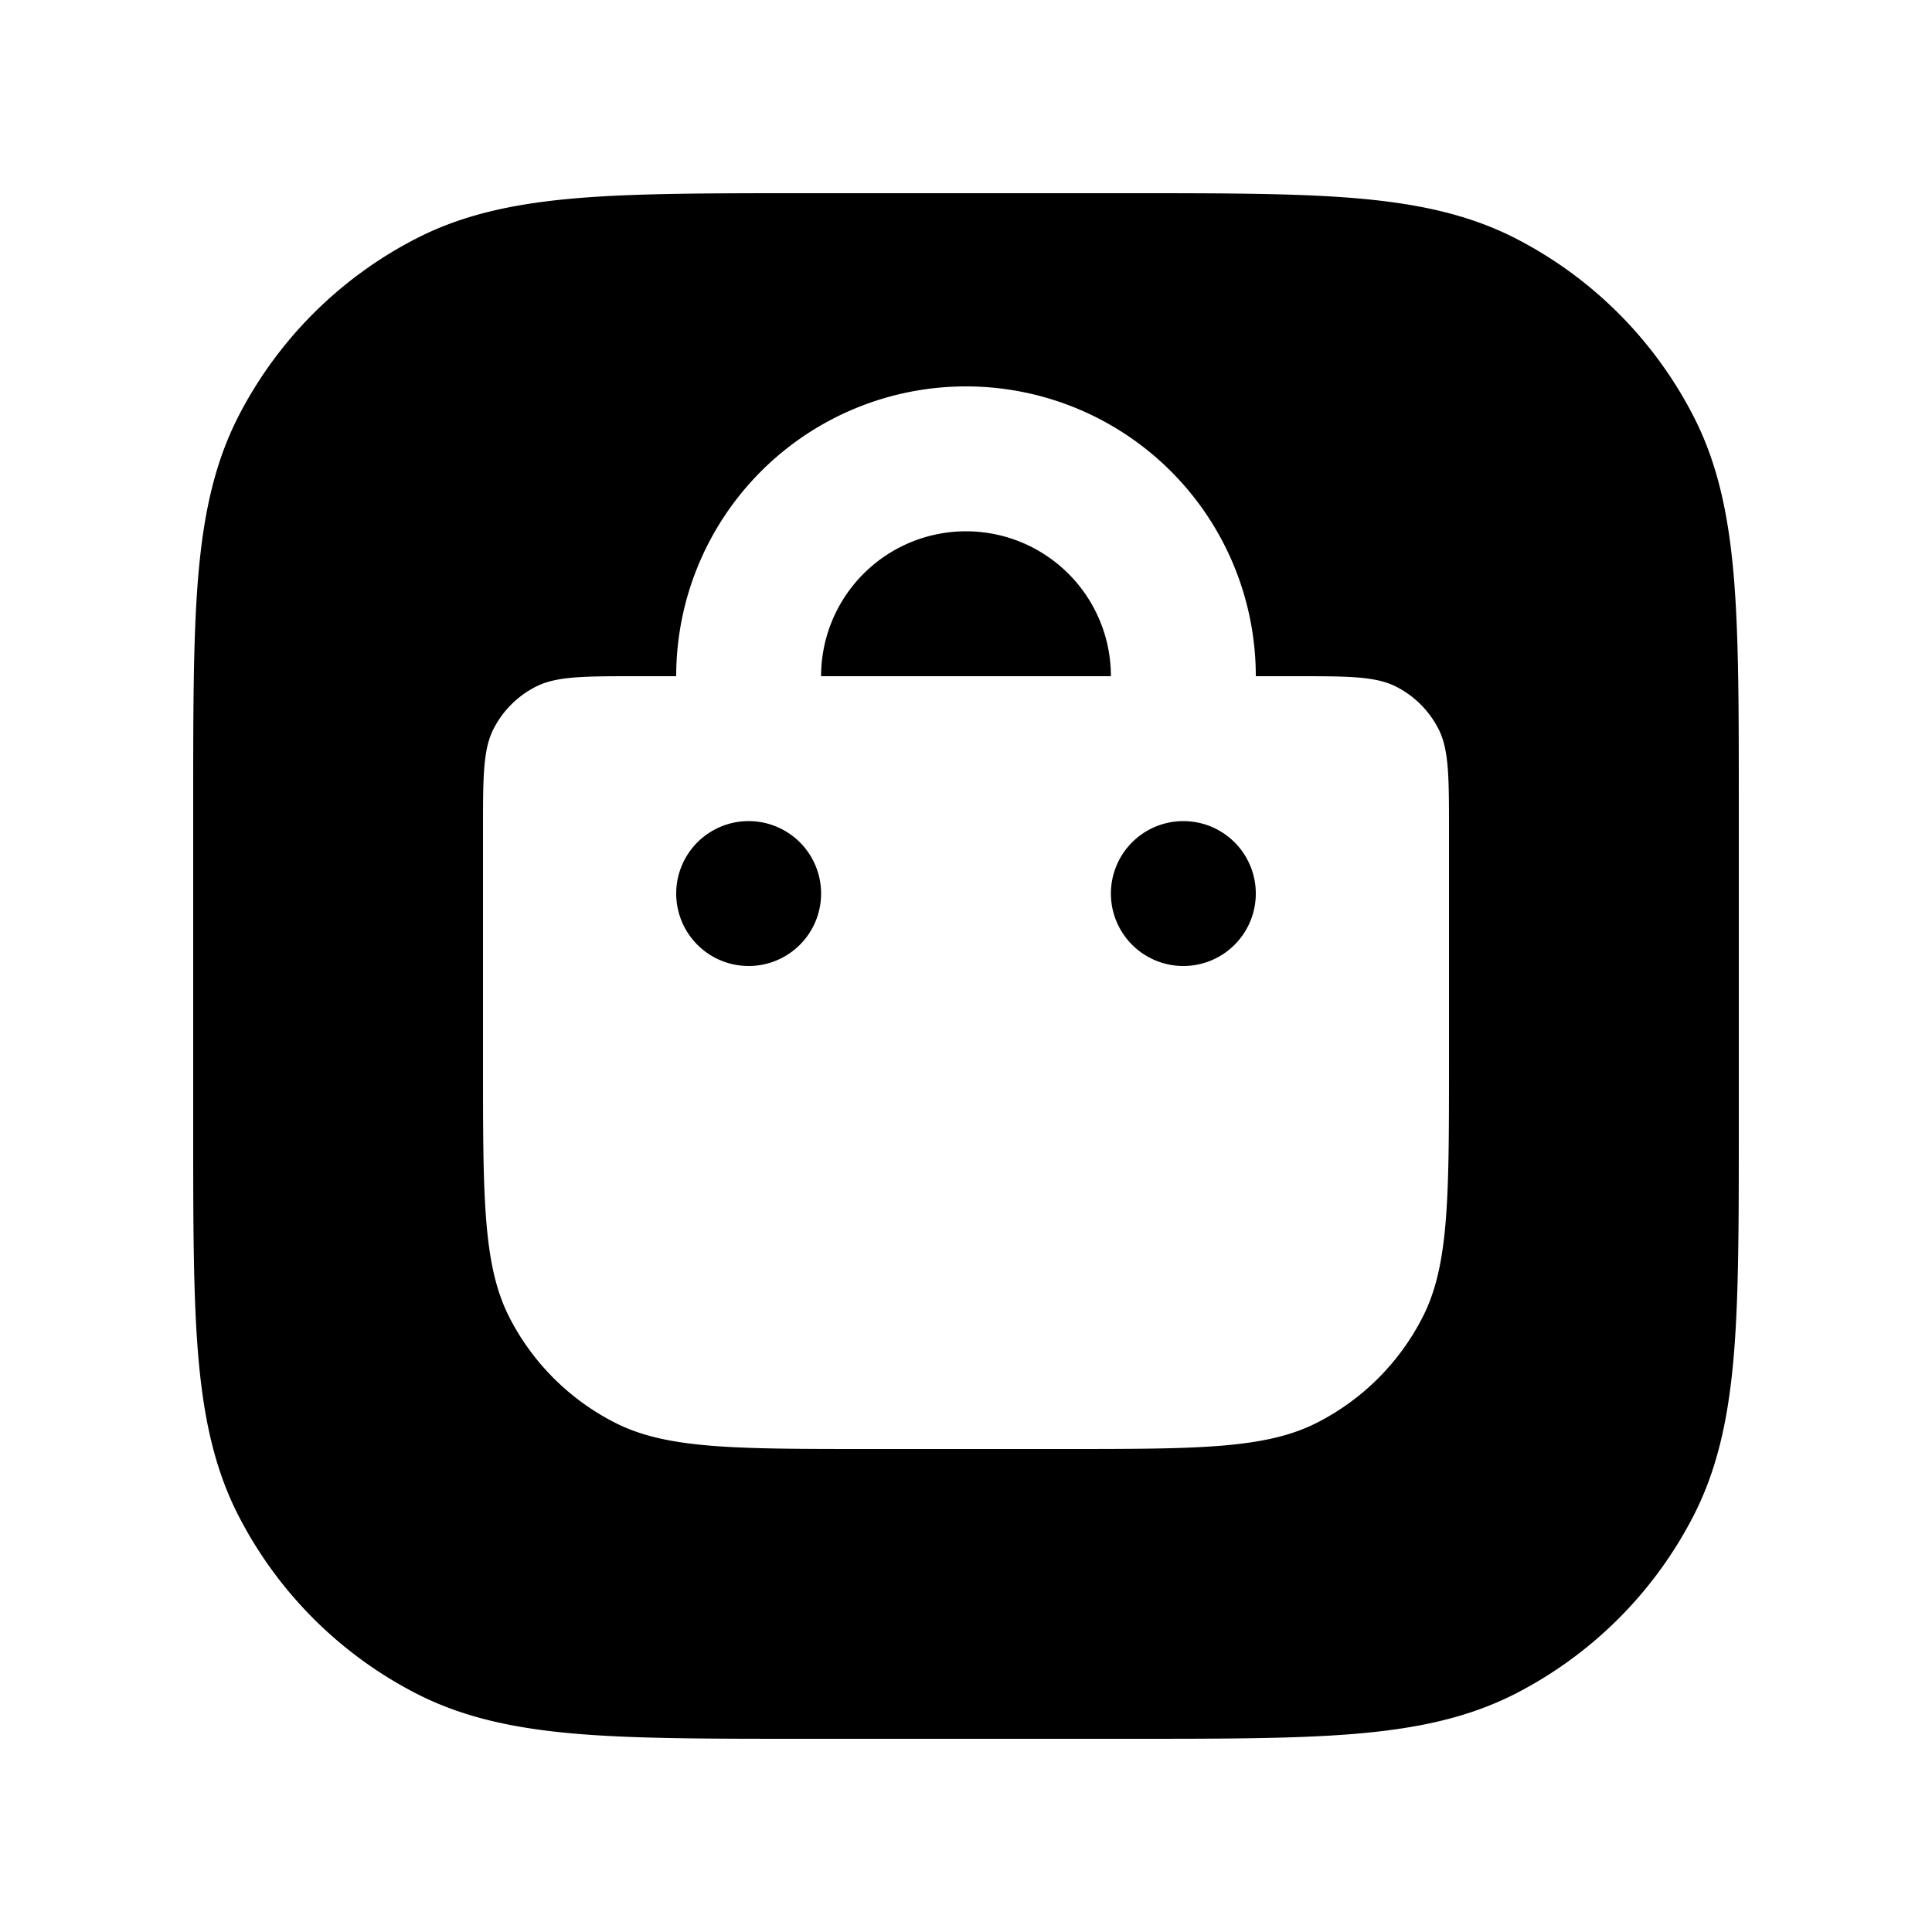 <svg xmlns="http://www.w3.org/2000/svg" width="20" height="20" fill="currentColor" viewBox="0 0 20 20"><path fill-rule="evenodd" d="M8.317 2h3.366c.952 0 1.713 0 2.327.05.63.052 1.172.16 1.67.413a4.25 4.25 0 0 1 1.857 1.858c.253.497.361 1.04.413 1.67.05.613.05 1.374.05 2.326v3.366c0 .952 0 1.713-.05 2.327-.052.63-.16 1.172-.413 1.67a4.25 4.25 0 0 1-1.857 1.857c-.498.253-1.04.361-1.67.413-.614.05-1.375.05-2.327.05H8.317c-.952 0-1.713 0-2.327-.05-.63-.052-1.172-.16-1.67-.413a4.25 4.25 0 0 1-1.857-1.858c-.253-.497-.361-1.04-.413-1.67C2 13.397 2 12.636 2 11.684V8.317c0-.952 0-1.713.05-2.327.052-.63.16-1.172.413-1.67a4.25 4.25 0 0 1 1.858-1.857c.497-.253 1.04-.361 1.67-.413C6.603 2 7.364 2 8.316 2ZM10 5.5A1.5 1.5 0 0 1 11.5 7h-3A1.5 1.5 0 0 1 10 5.5ZM6.6 7H7a3 3 0 0 1 6 0h.4c.56 0 .84 0 1.054.109a1 1 0 0 1 .437.437C15 7.76 15 8.04 15 8.6V11c0 1.4 0 2.1-.273 2.635a2.5 2.5 0 0 1-1.092 1.092C13.1 15 12.4 15 11 15H9c-1.4 0-2.1 0-2.635-.273a2.5 2.5 0 0 1-1.093-1.092C5 13.1 5 12.4 5 11V8.6c0-.56 0-.84.109-1.054a1 1 0 0 1 .437-.437C5.76 7 6.04 7 6.6 7ZM7 9.25a.75.75 0 1 1 1.5 0 .75.75 0 0 1-1.5 0Zm5.25-.75a.75.75 0 1 0 0 1.5.75.75 0 0 0 0-1.5Z" clip-rule="evenodd"/></svg>
